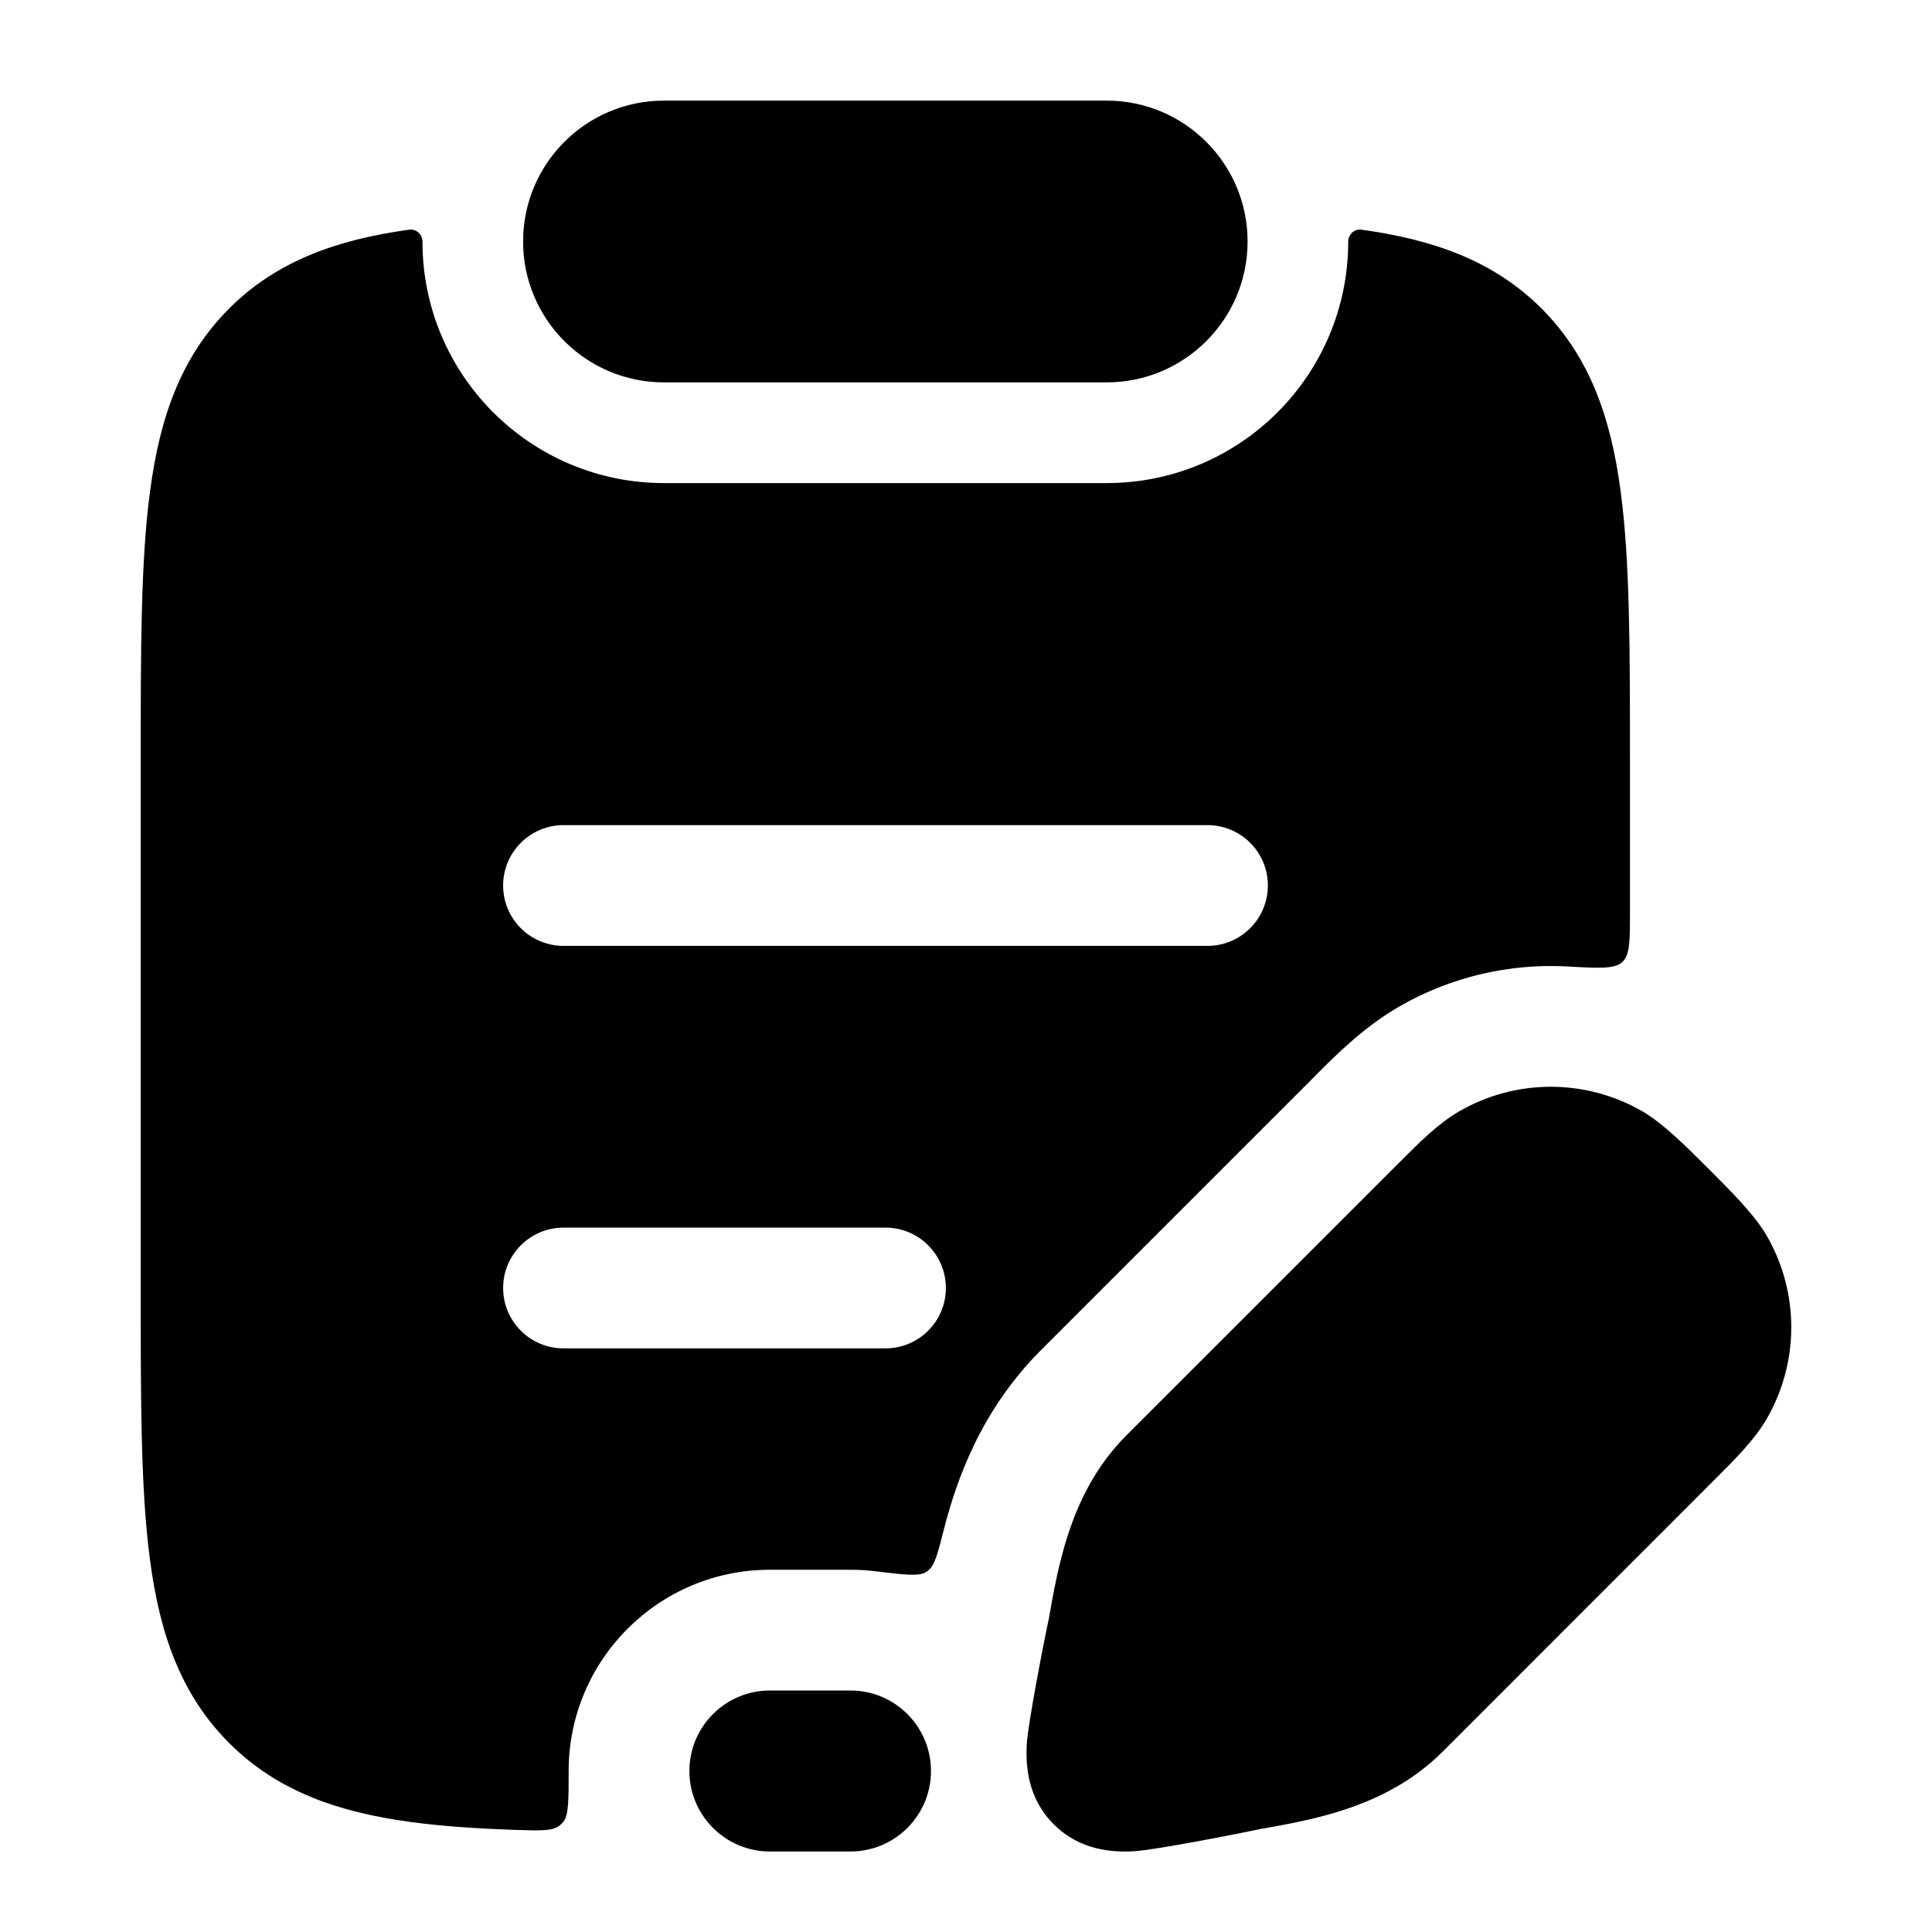 <svg width="24" height="24" viewBox="0 0 24 24" xmlns="http://www.w3.org/2000/svg">
    <path fill-rule="evenodd" clip-rule="evenodd" d="M5.084 2.853C5.172 2.841 5.248 2.913 5.248 3.001C5.248 4.658 6.591 6.001 8.248 6.001L13.748 6.001C15.405 6.001 16.748 4.658 16.748 3.001C16.748 2.913 16.824 2.841 16.912 2.853C17.812 2.977 18.559 3.242 19.15 3.833C19.752 4.436 20.011 5.194 20.131 6.095C20.248 6.962 20.248 8.066 20.248 9.435L20.248 11.347C20.248 11.69 20.248 11.861 20.154 11.95C20.06 12.039 19.865 12.028 19.476 12.006C18.755 11.966 18.025 12.132 17.379 12.505C16.94 12.758 16.579 13.122 16.343 13.359L16.299 13.404L12.932 16.771C12.197 17.506 11.888 18.363 11.727 18.992C11.65 19.297 11.611 19.449 11.528 19.512C11.518 19.52 11.513 19.523 11.502 19.53C11.413 19.584 11.231 19.562 10.868 19.518C10.768 19.506 10.667 19.5 10.564 19.5H9.564C8.184 19.5 7.064 20.619 7.064 22C7.064 22.365 7.064 22.547 6.999 22.63C6.98 22.653 6.968 22.665 6.943 22.683C6.859 22.746 6.713 22.741 6.42 22.732C5.932 22.716 5.496 22.687 5.106 22.634C4.206 22.513 3.448 22.254 2.846 21.652C2.244 21.049 1.985 20.291 1.865 19.39C1.748 18.523 1.748 17.419 1.748 16.05V16.05L1.748 9.435V9.435C1.748 8.066 1.748 6.962 1.865 6.095C1.985 5.194 2.244 4.436 2.846 3.833C3.437 3.242 4.184 2.977 5.084 2.853ZM6.25 11C6.25 10.586 6.586 10.25 7 10.25L15 10.25C15.414 10.25 15.75 10.586 15.75 11C15.75 11.414 15.414 11.75 15 11.75L7 11.75C6.586 11.75 6.25 11.414 6.25 11ZM6.25 16C6.25 15.586 6.586 15.25 7 15.25H11C11.414 15.25 11.75 15.586 11.75 16C11.75 16.414 11.414 16.75 11 16.75H7C6.586 16.75 6.25 16.414 6.25 16Z"/>
    <path d="M6.498 3C6.498 2.034 7.281 1.25 8.248 1.25H13.748C14.714 1.25 15.498 2.034 15.498 3C15.498 3.966 14.714 4.75 13.748 4.75H8.248C7.281 4.75 6.498 3.966 6.498 3Z"/>
    <path d="M18.129 13.804C18.831 13.399 19.697 13.399 20.4 13.804C20.661 13.955 20.955 14.25 21.229 14.524C21.502 14.797 21.797 15.091 21.948 15.352C22.353 16.055 22.353 16.921 21.948 17.623C21.797 17.885 21.562 18.119 21.288 18.392L17.921 21.76C17.455 22.225 16.893 22.442 16.389 22.571C16.137 22.636 15.883 22.681 15.654 22.721C15.348 22.787 14.35 22.98 14.097 22.996C13.818 23.014 13.413 22.986 13.09 22.662C12.766 22.339 12.738 21.934 12.756 21.655C12.772 21.402 12.965 20.404 13.031 20.098C13.07 19.869 13.116 19.615 13.181 19.363C13.31 18.859 13.527 18.297 13.992 17.831L17.36 14.464C17.633 14.19 17.867 13.955 18.129 13.804Z"/>
    <path fill-rule="evenodd" clip-rule="evenodd" d="M8.564 22C8.564 21.448 9.012 21 9.564 21H10.565C11.117 21 11.565 21.448 11.565 22C11.565 22.552 11.117 23 10.565 23H9.564C9.012 23 8.564 22.552 8.564 22Z"/>
</svg>
